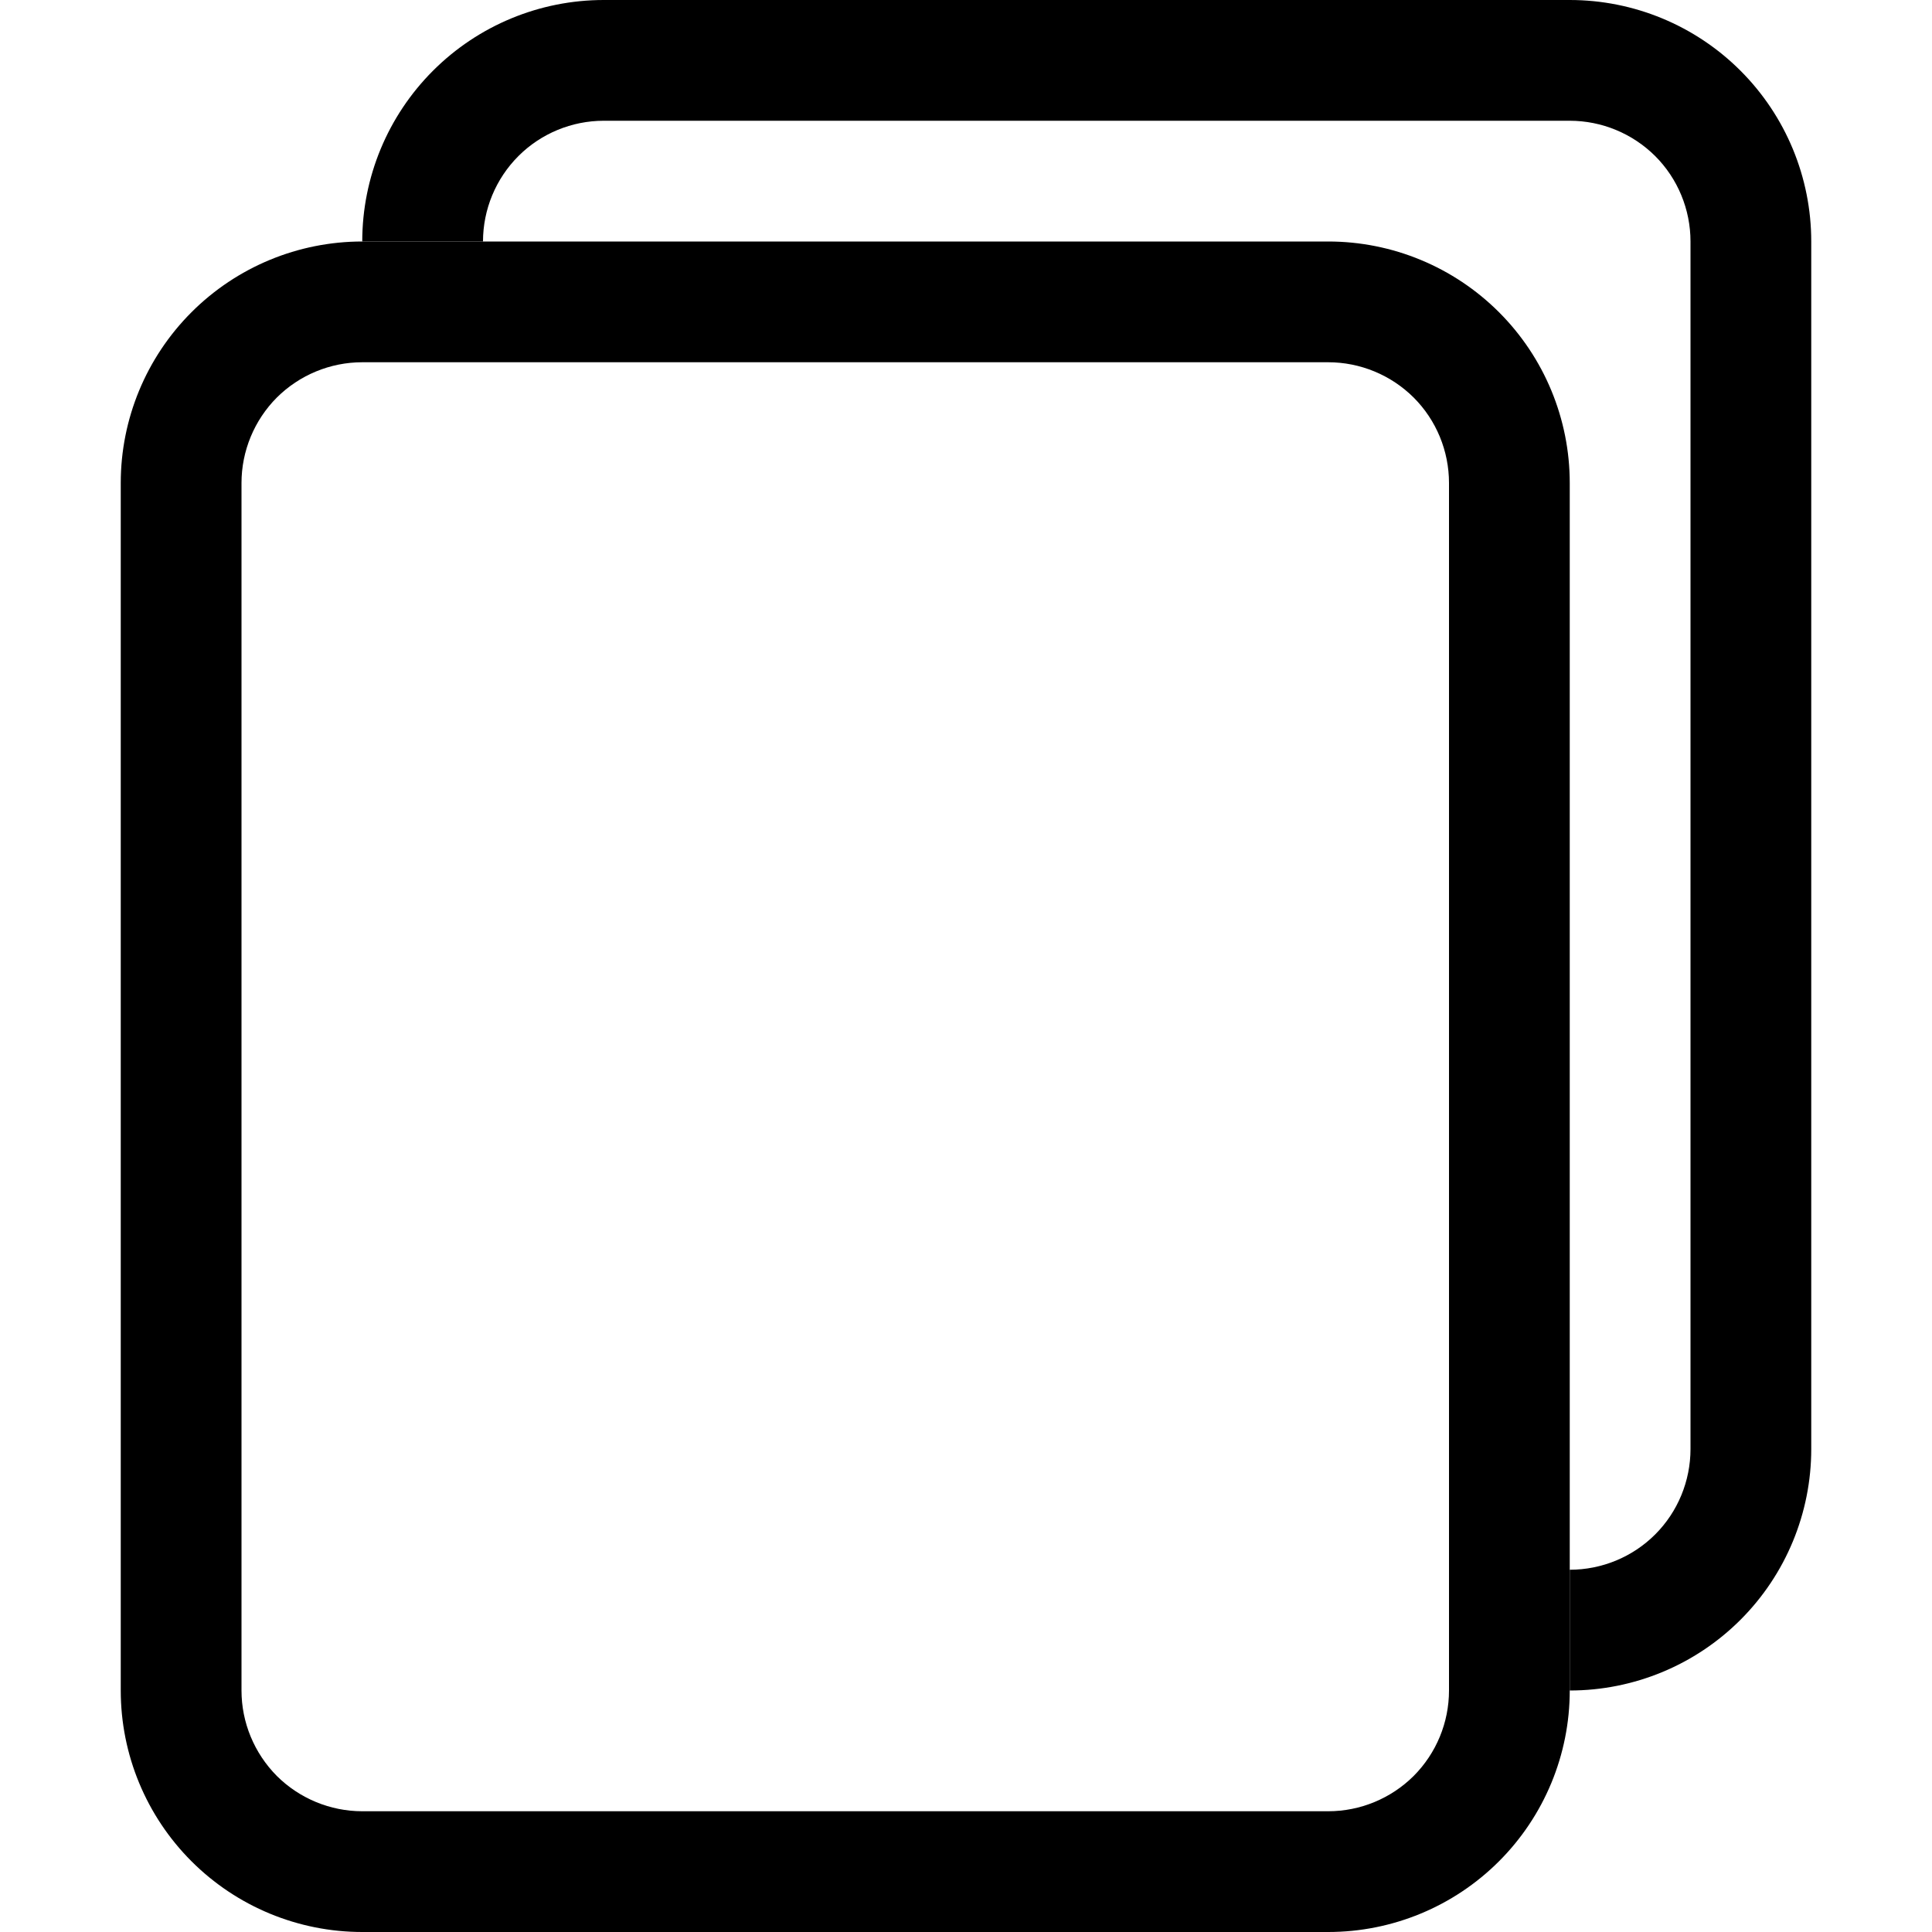 <svg width="18" height="18" viewBox="0 0 18 18" fill="none" xmlns="http://www.w3.org/2000/svg">
<path fill-rule="evenodd" clip-rule="evenodd" d="M3.375 2.25H12.375C12.972 2.25 13.544 2.487 13.966 2.909C14.388 3.331 14.625 3.903 14.625 4.5V15.75C14.625 16.347 14.388 16.919 13.966 17.341C13.544 17.763 12.972 18 12.375 18H3.375C2.778 18 2.206 17.763 1.784 17.341C1.362 16.919 1.125 16.347 1.125 15.75V4.5C1.125 3.903 1.362 3.331 1.784 2.909C2.206 2.487 2.778 2.25 3.375 2.25ZM3.375 3.375C3.077 3.375 2.79 3.494 2.579 3.704C2.369 3.915 2.25 4.202 2.25 4.5V15.75C2.25 16.048 2.369 16.334 2.579 16.546C2.79 16.756 3.077 16.875 3.375 16.875H12.375C12.673 16.875 12.96 16.756 13.171 16.546C13.382 16.334 13.5 16.048 13.5 15.75V4.5C13.5 4.202 13.382 3.915 13.171 3.704C12.96 3.494 12.673 3.375 12.375 3.375H3.375Z" fill="black"/>
<path d="M5.625 0H14.625C15.222 0 15.794 0.237 16.216 0.659C16.638 1.081 16.875 1.653 16.875 2.25V13.5C16.875 14.097 16.638 14.669 16.216 15.091C15.794 15.513 15.222 15.75 14.625 15.75V14.625C14.923 14.625 15.21 14.507 15.421 14.296C15.632 14.085 15.75 13.798 15.75 13.5V2.25C15.75 1.952 15.632 1.665 15.421 1.454C15.21 1.244 14.923 1.125 14.625 1.125H5.625C5.327 1.125 5.04 1.244 4.83 1.454C4.619 1.665 4.5 1.952 4.5 2.25H3.375C3.375 1.653 3.612 1.081 4.034 0.659C4.456 0.237 5.028 0 5.625 0V0Z" fill="black"/>
</svg>